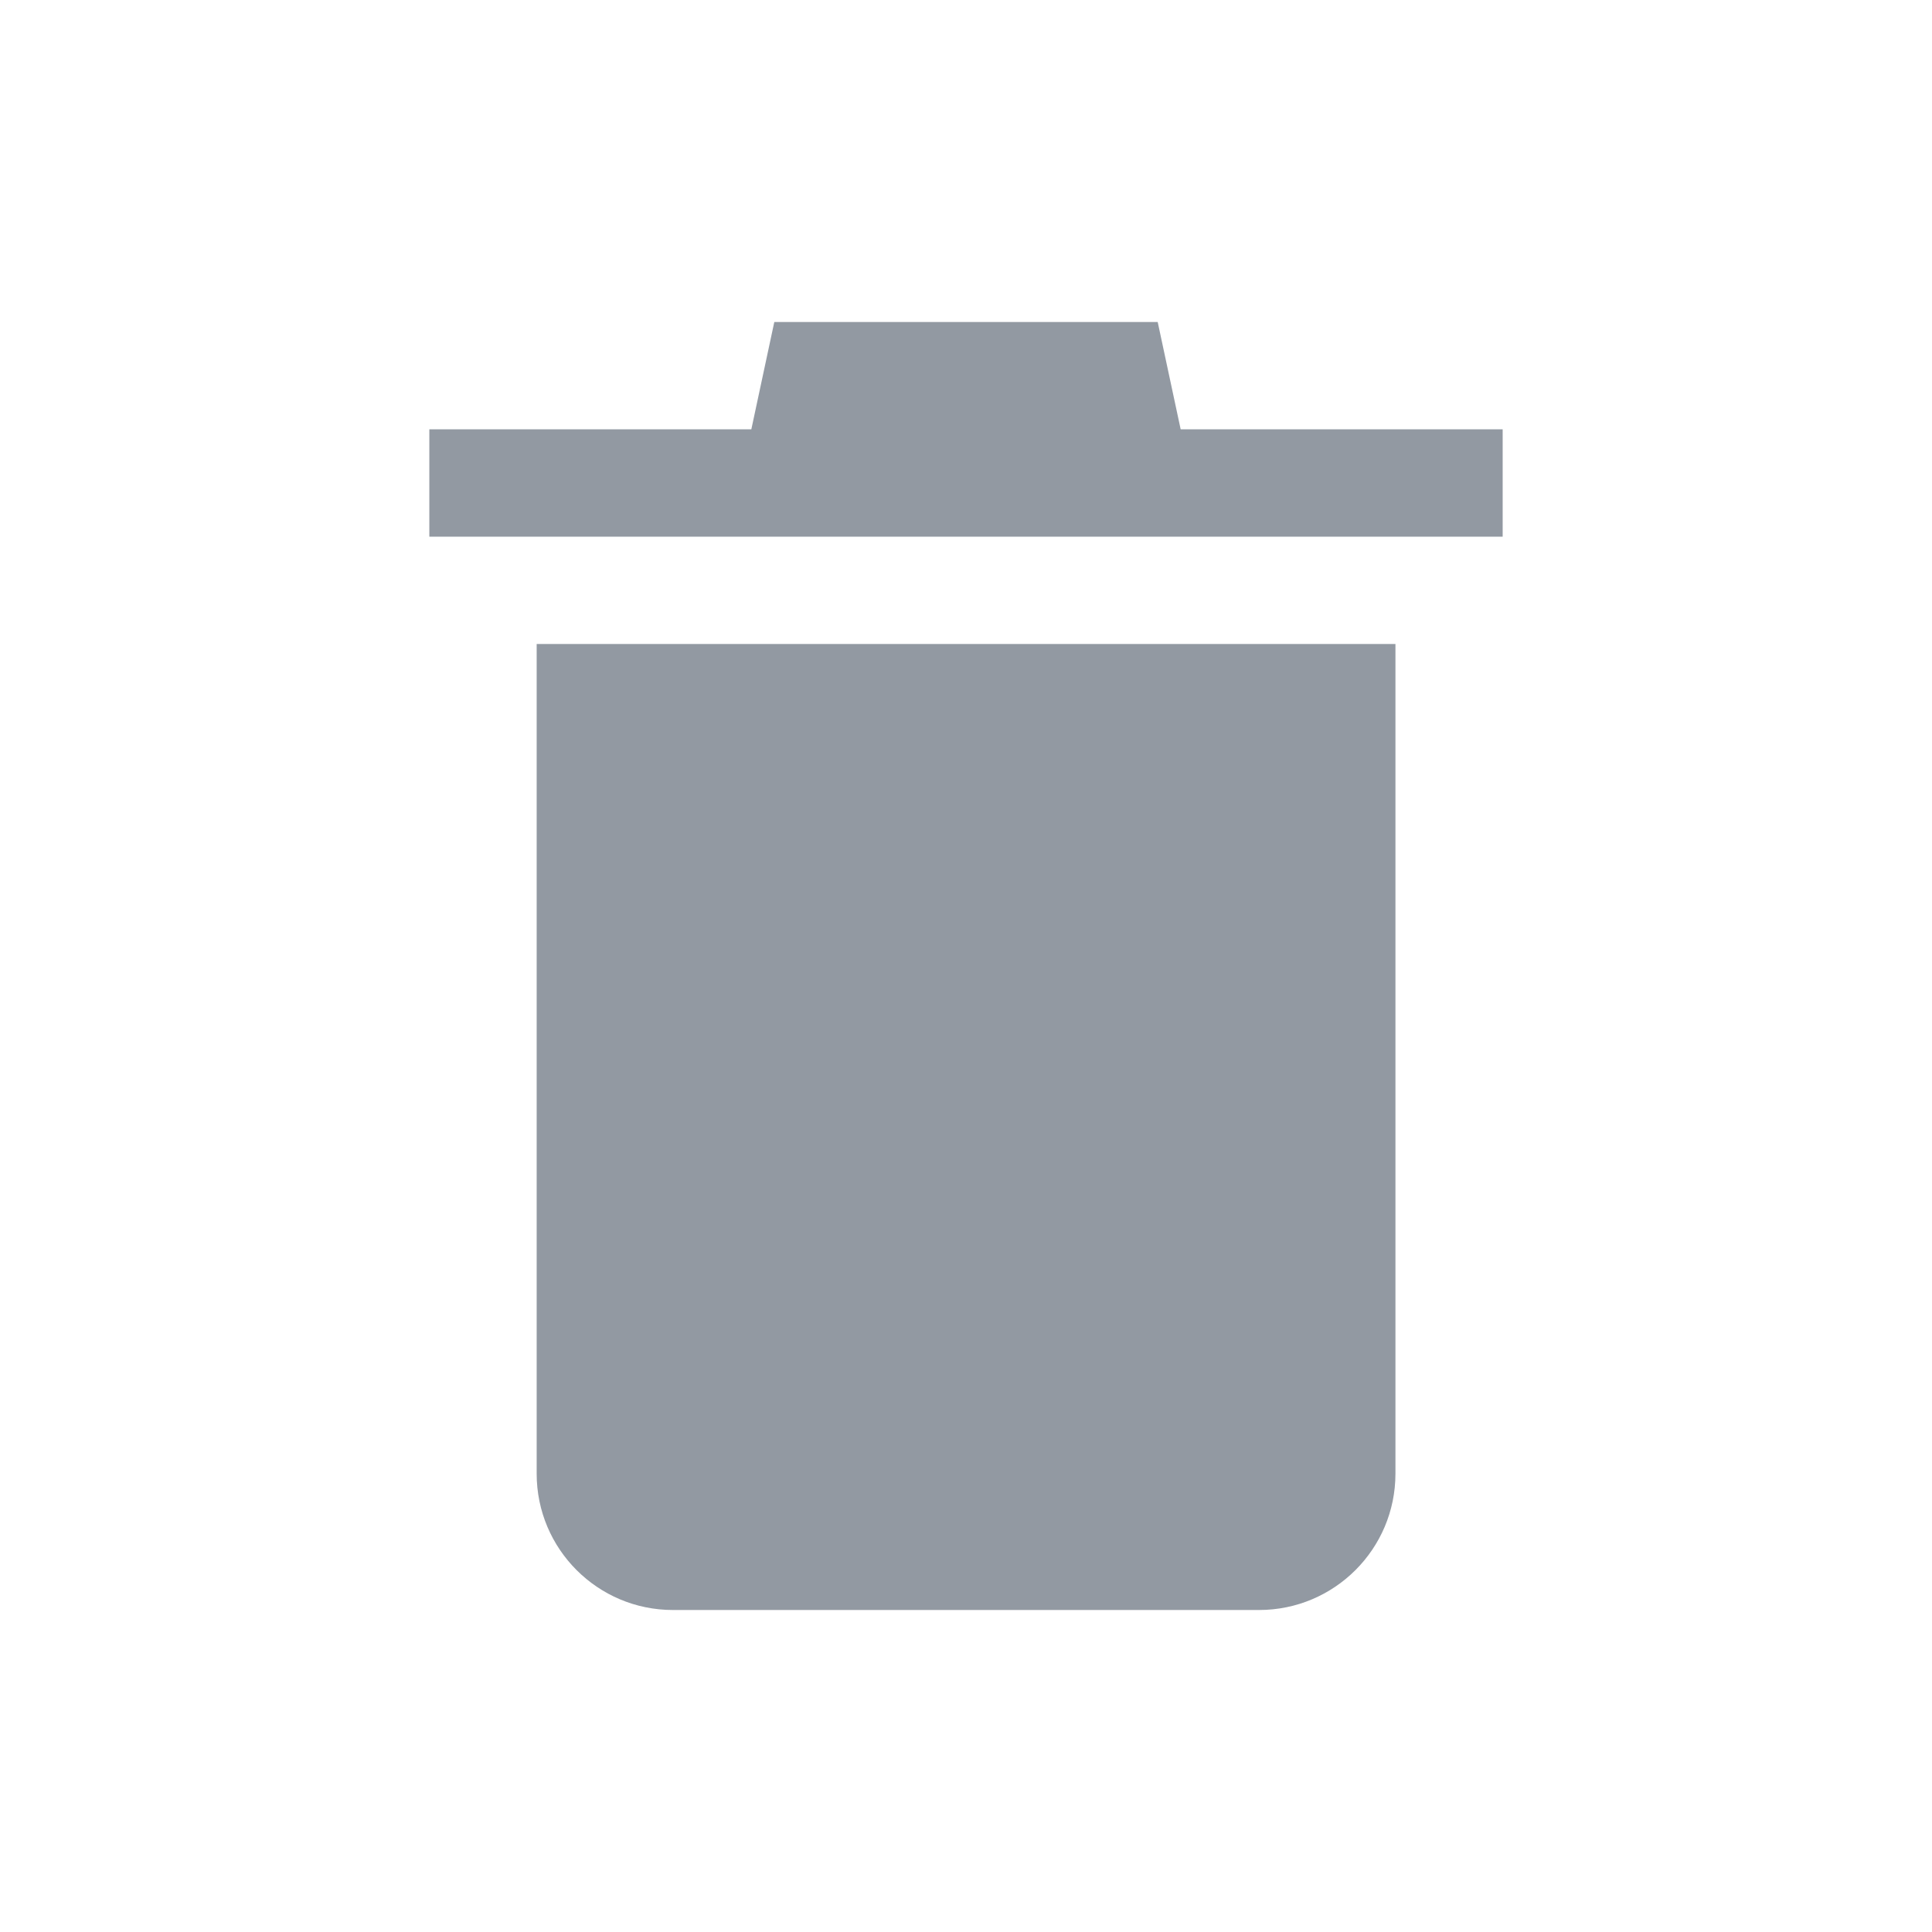 <?xml version="1.0" encoding="UTF-8"?>
<svg width="18px" height="18px" viewBox="0 0 18 18" version="1.1" xmlns="http://www.w3.org/2000/svg" xmlns:xlink="http://www.w3.org/1999/xlink">
    <!-- Generator: Sketch 53.2 (72643) - https://sketchapp.com -->
    <title>ic_trash_18</title>
    <desc>Created with Sketch.</desc>
    <g id="ic_trash_18" stroke="none" stroke-width="1" fill="none" fill-rule="evenodd">
        <g id="Group-7" transform="translate(4, 3)" fill="#9299A2">
            <path d="M7.731,12 L2.269,12 C1.569,12 1,11.432 1,10.73 L1,3 L9.001,3 L9.001,10.73 C9.001,11.432 8.431,12 7.731,12" id="Fill-1"></path>
            <polygon id="Fill-4" points="7 1 6.786 -0 3.214 -0 3 1 0 1 0 2 10 2 10 1"></polygon>
        </g>
    </g>
</svg>